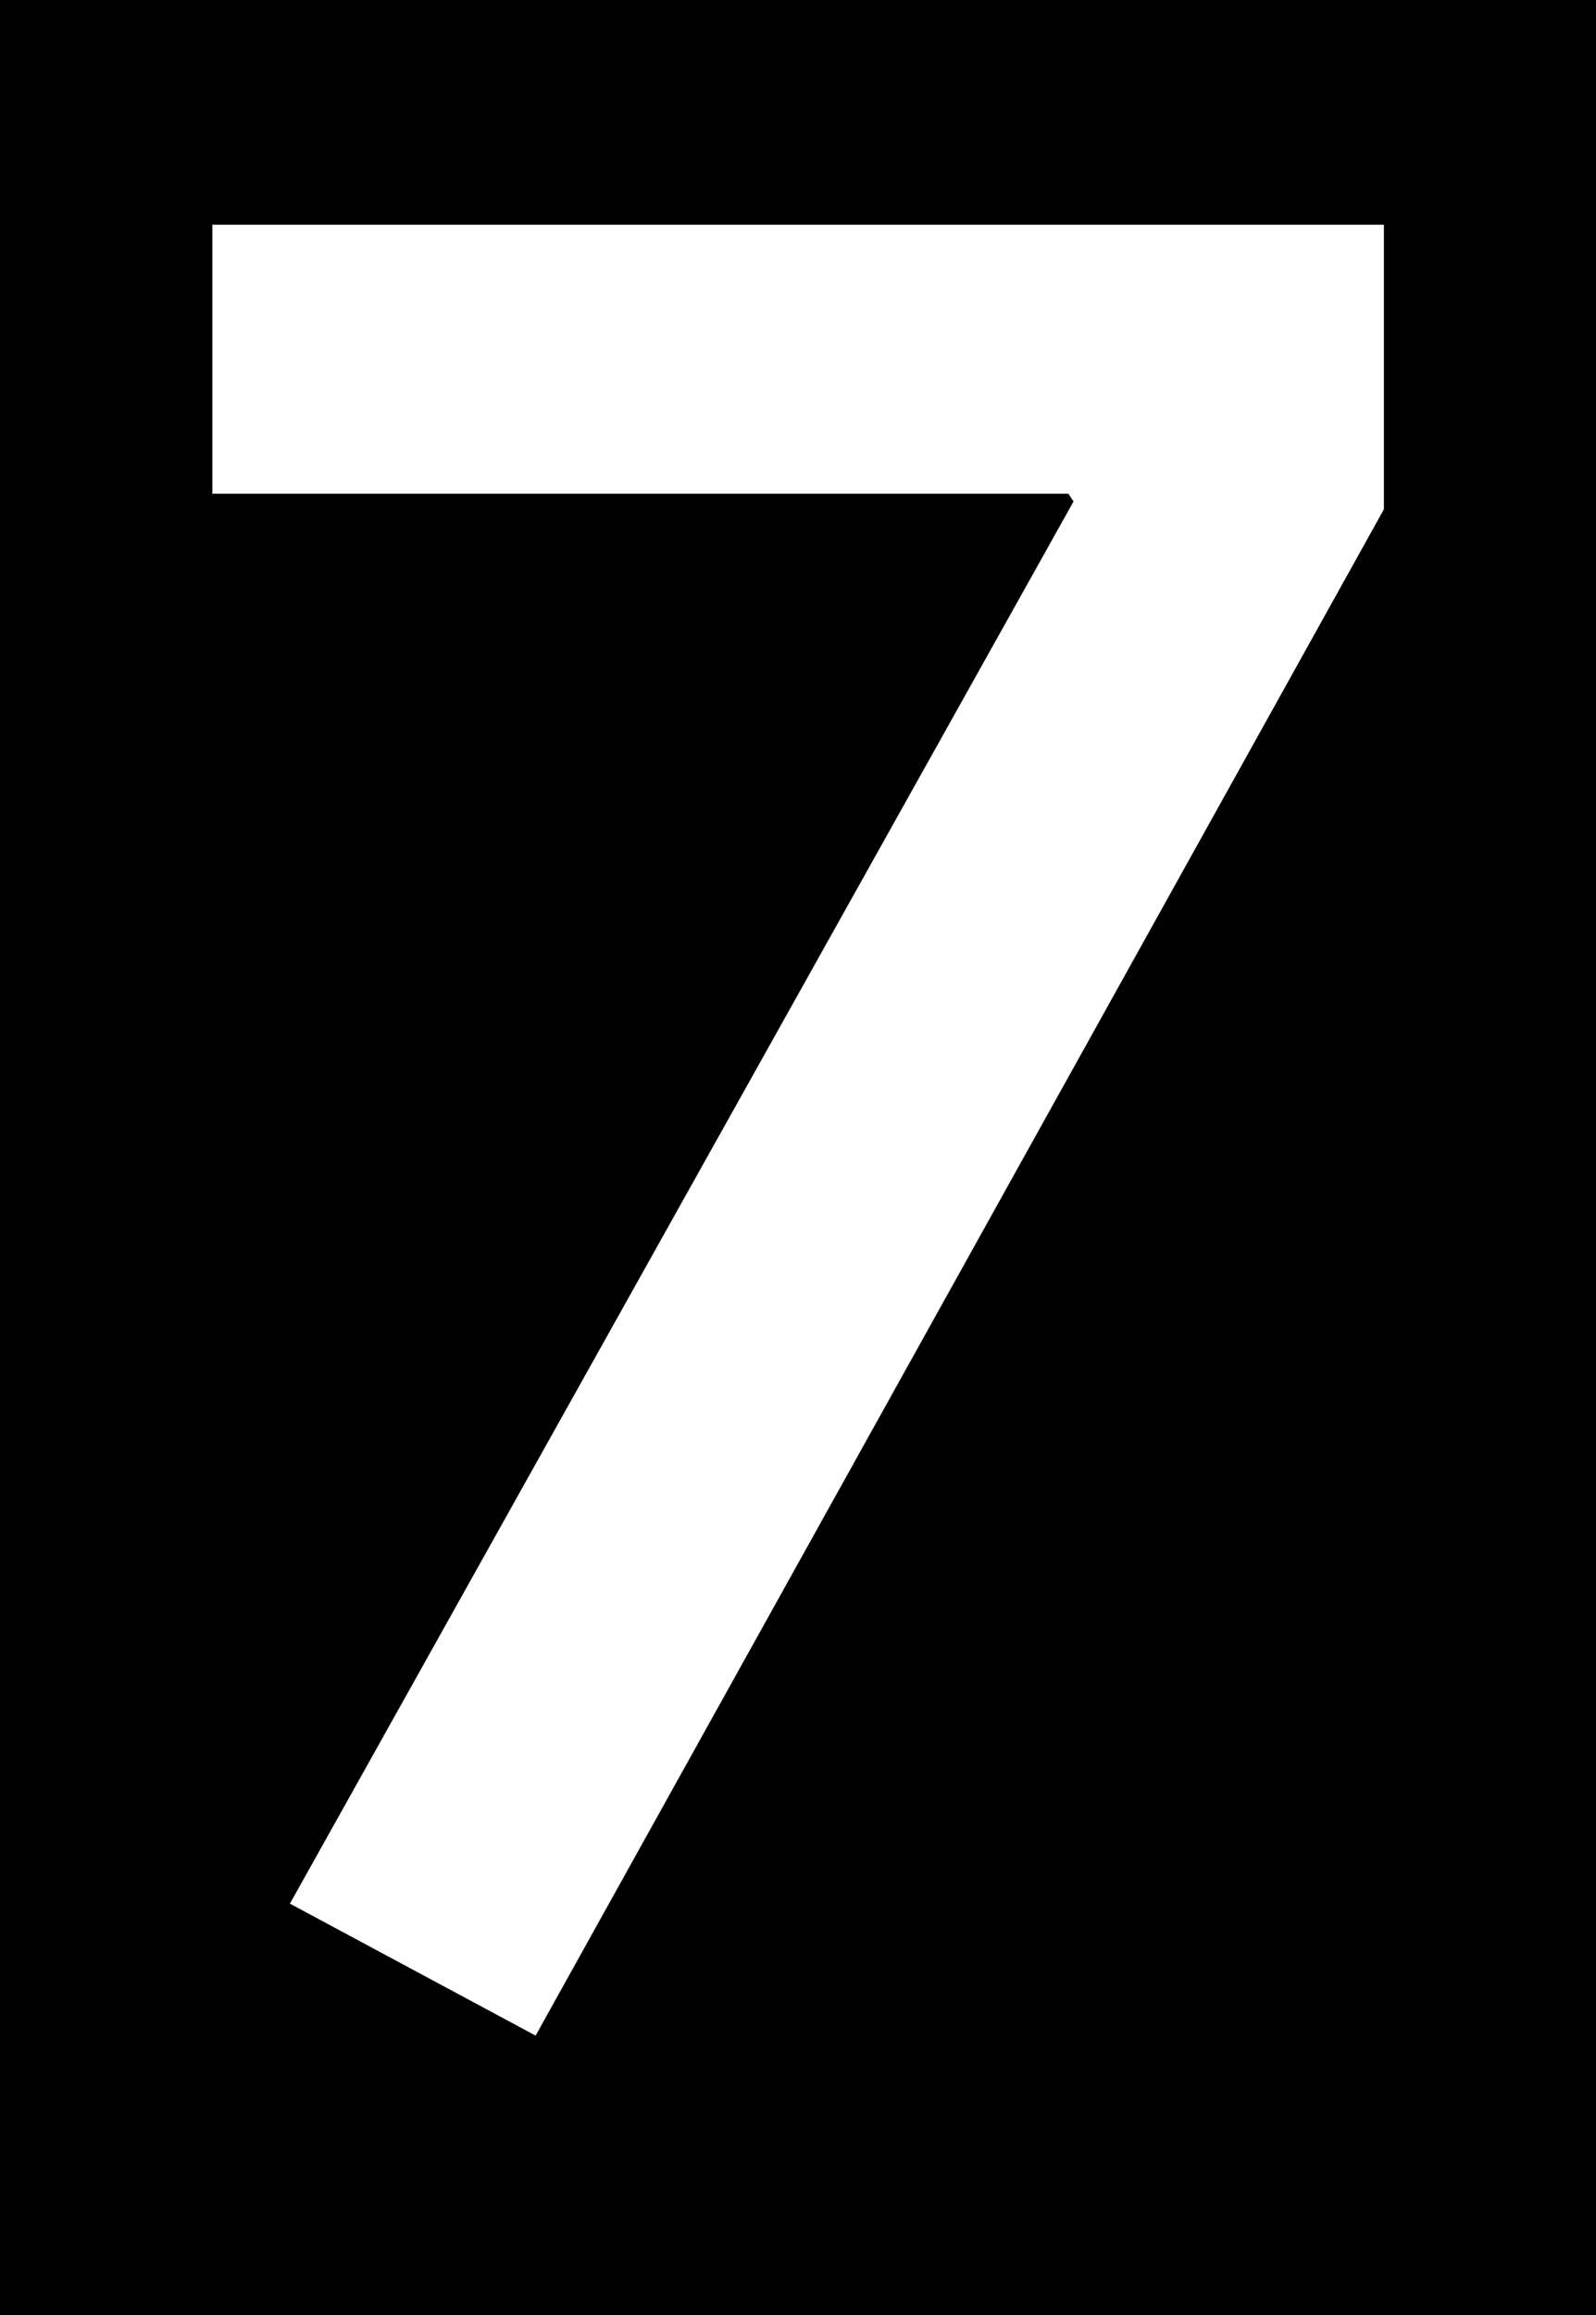 <svg width="20" height="29" viewBox="0 0 20 29" fill="none" xmlns="http://www.w3.org/2000/svg">
<rect x="0" y="0" width="20" height="29" fill="#808080" stroke="none"/>
<g clip-path="url(#clip0_306_818)">
<rect width="20" height="29" fill="black"/>
<path d="M3.633 23.847L13.453 6.282L13.388 6.185H2.661V2.815H17.342V6.38L6.712 25.5L3.633 23.847Z" fill="white"/>
</g>
<defs>
<clipPath id="clip0_306_818">
<rect width="20" height="29" fill="white"/>
</clipPath>
</defs>
</svg>
